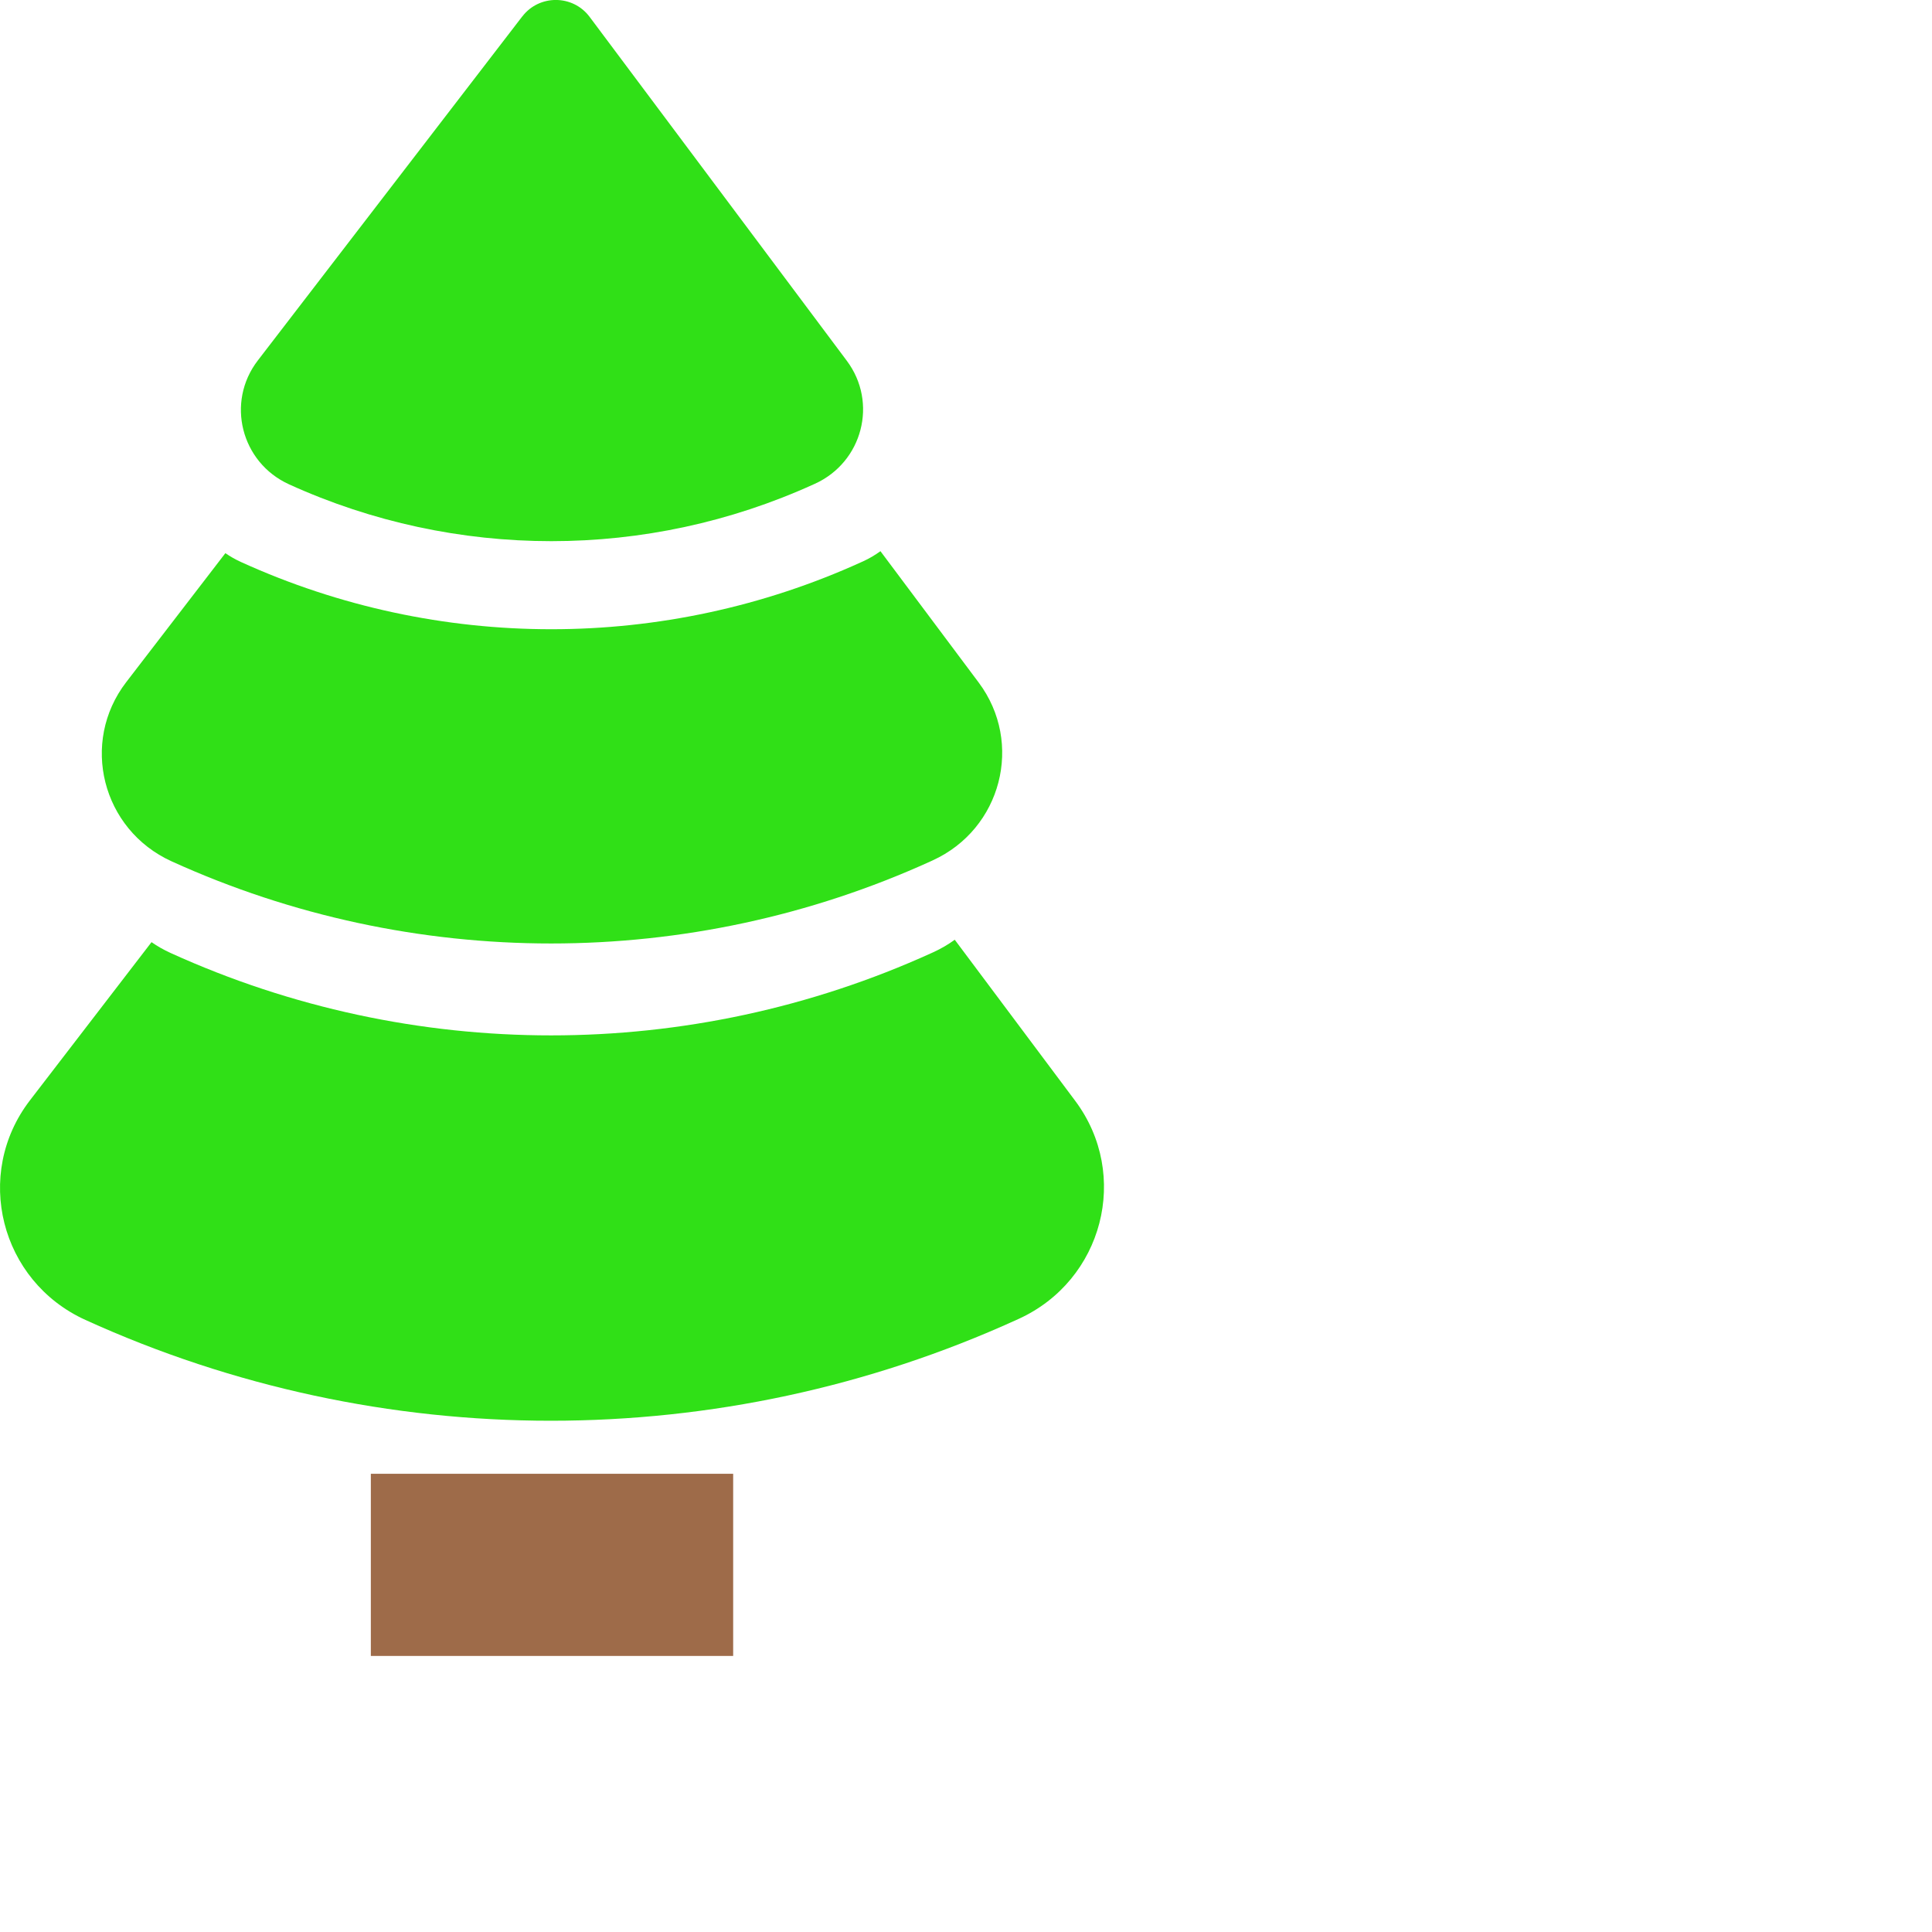 <?xml version="1.0" encoding="UTF-8"?>
<svg id="Layer_2" data-name="Layer 2" xmlns="http://www.w3.org/2000/svg" viewBox="0 0 350 350">
  <defs>
    <style>
      .cls-1 {
        fill: #30e017;
      }

      .cls-2 {
        fill: #9e6b49;
      }
    </style>
  </defs>
  <path class="cls-1" d="m94.62,2.97l-47.92,62.34c-5.8,7.55-3.04,18.47,5.66,22.43h0c30.16,13.73,64.88,13.73,95.04,0l.23-.1c8.64-3.93,11.44-14.72,5.78-22.28L106.81,3.05c-3.02-4.04-9.11-4.08-12.18-.08Z"/>
  <path class="cls-1" d="m168.94,155.88l-.33.15c-21.82,9.93-45.29,14.89-68.77,14.89s-46.95-4.96-68.77-14.89c-12.6-5.74-16.6-21.54-8.2-32.46l17.96-23.36c.87.6,1.81,1.14,2.82,1.6,17.84,8.12,37.04,12.18,56.22,12.18s38.38-4.06,56.22-12.18l.27-.12c1.14-.52,2.18-1.14,3.14-1.84l17.8,23.8c8.18,10.94,4.13,26.55-8.37,32.23Z"/>
  <path class="cls-1" d="m184.52,238.94l-.4.18c-26.76,12.18-55.54,18.26-84.32,18.26s-57.56-6.08-84.32-18.26C.03,232.09-4.86,212.72,5.43,199.33l22.02-28.65c1.06.74,2.22,1.4,3.45,1.96,21.88,9.95,45.41,14.93,68.94,14.93s47.06-4.98,68.94-14.93l.33-.15c1.39-.64,2.68-1.39,3.85-2.25l21.82,29.18c10.03,13.41,5.06,32.55-10.26,39.52Z"/>
  <rect class="cls-2" x="67.18" y="266.99" width="65.64" height="33"/>
</svg>